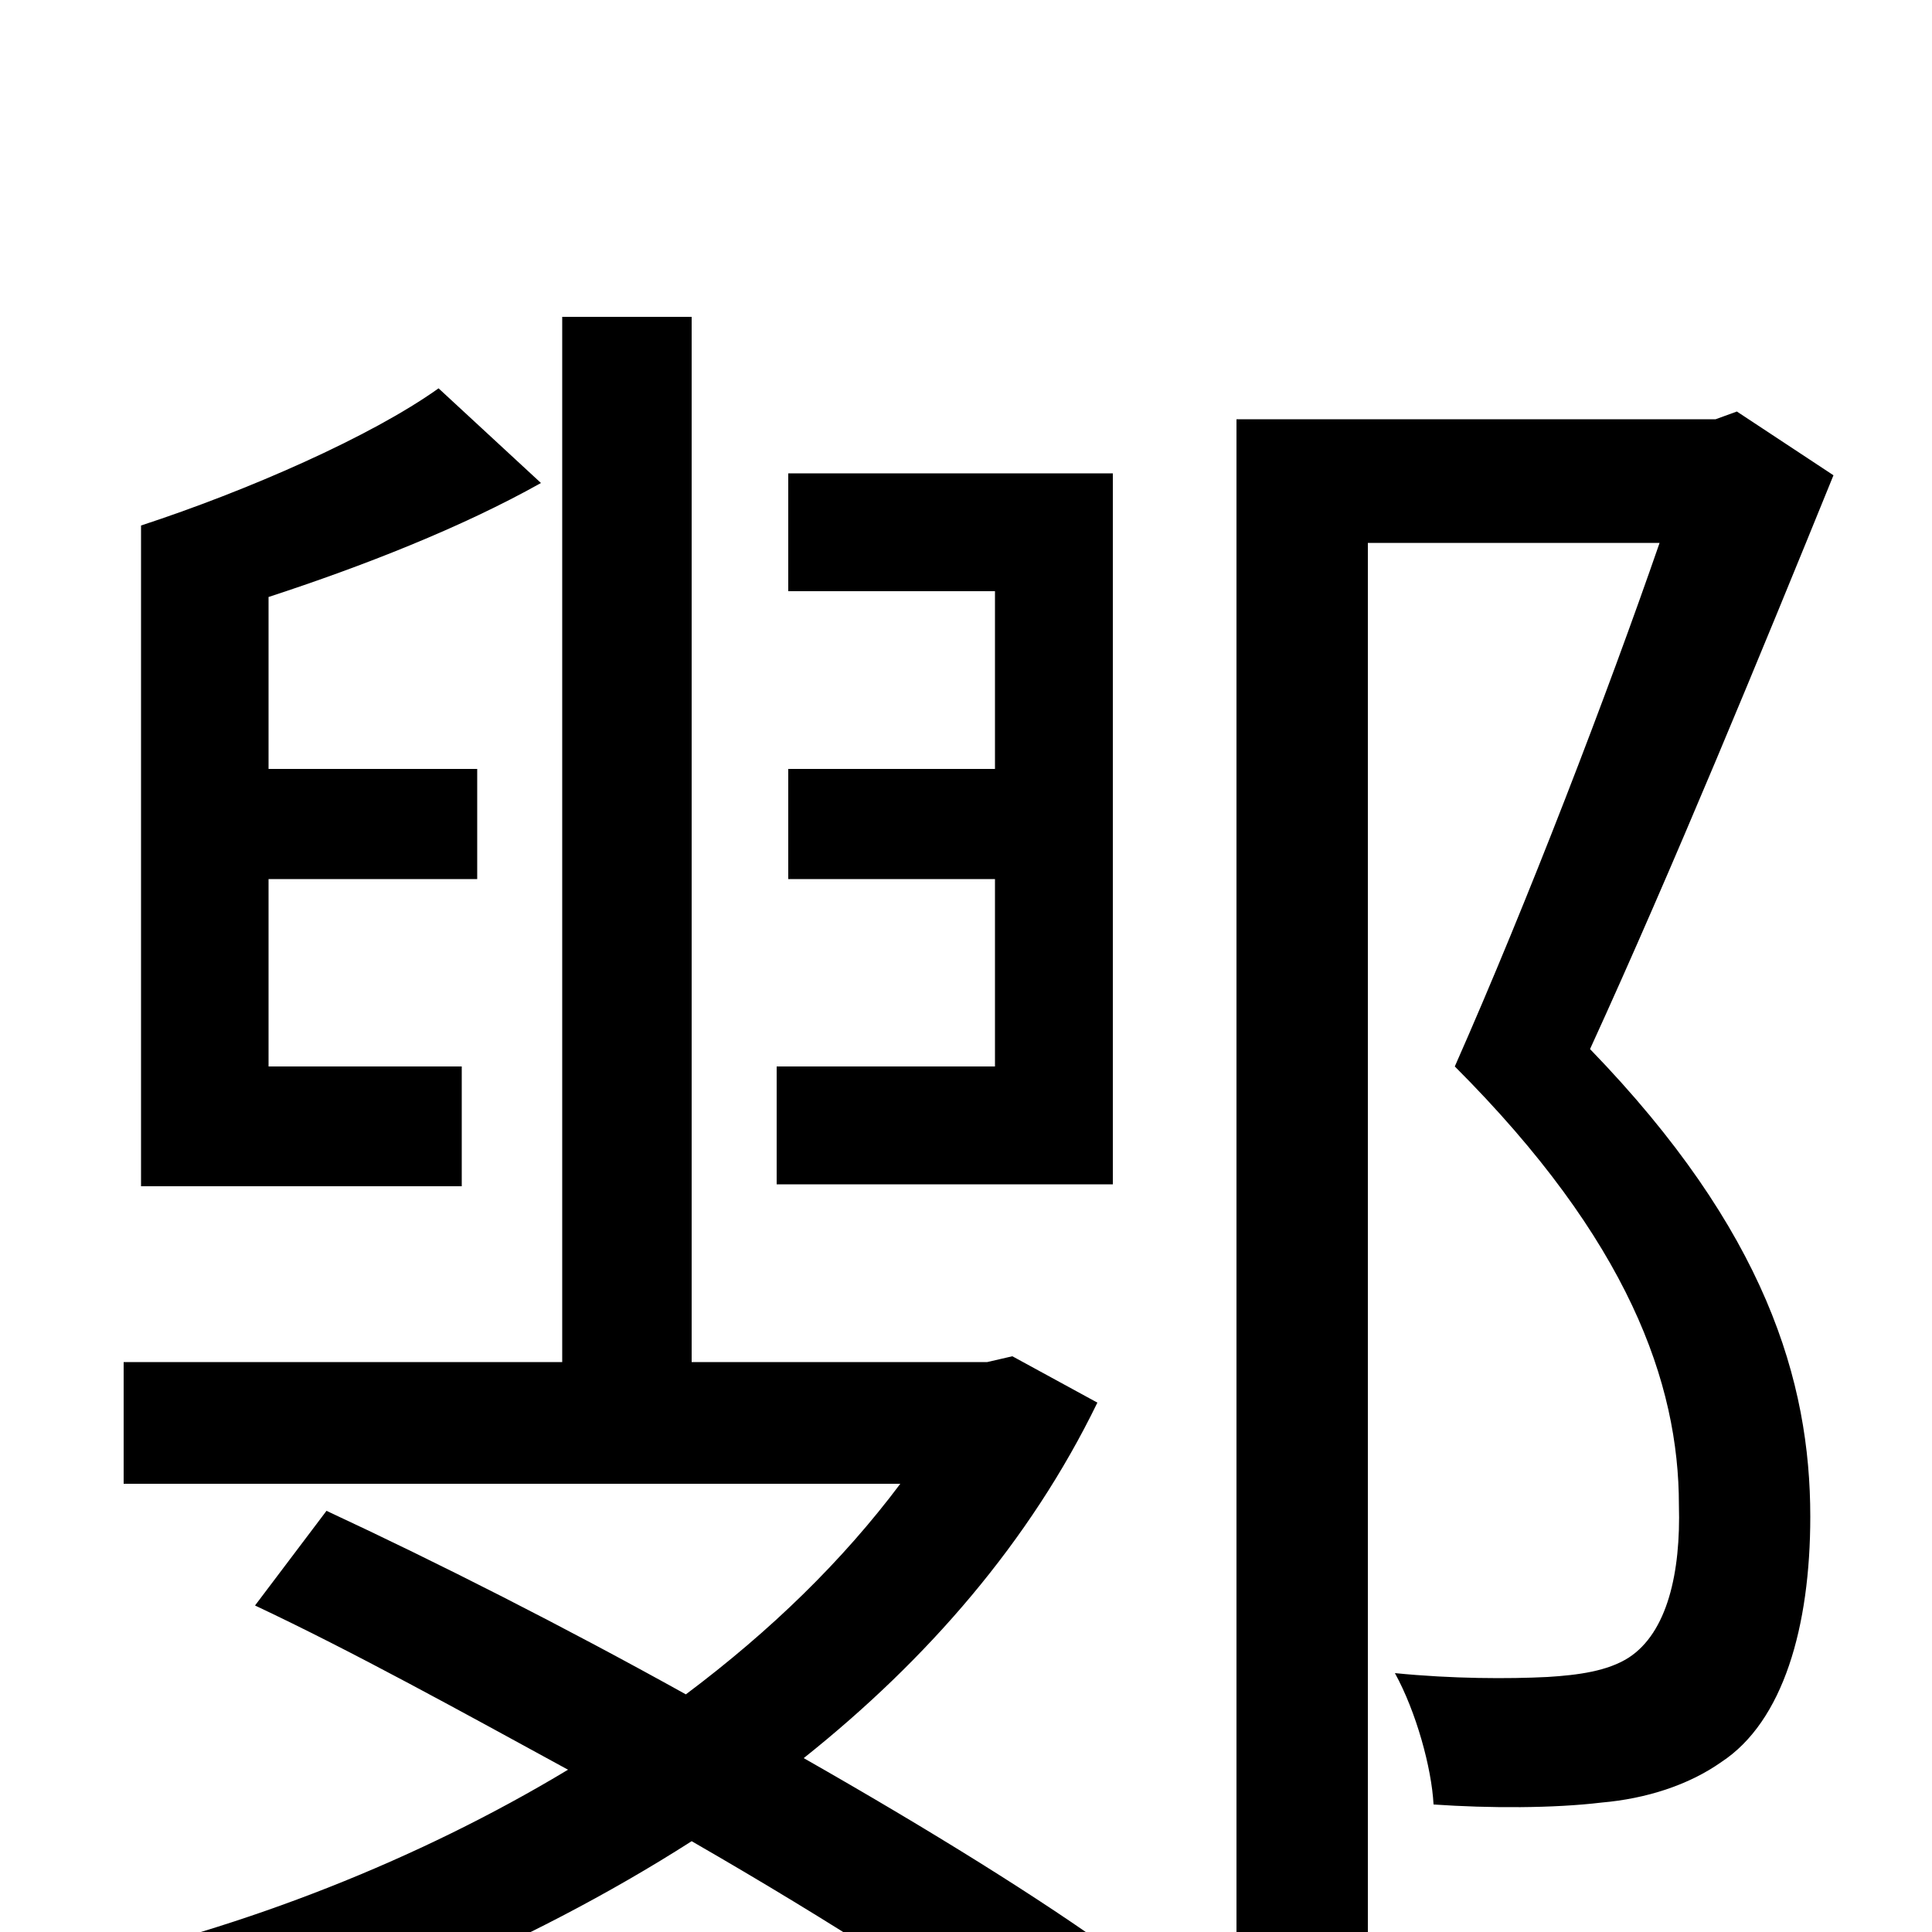 <svg xmlns="http://www.w3.org/2000/svg" viewBox="0 -1000 1000 1000">
	<path fill="#000000" d="M576 -755H408V-694H515V-602H408V-545H515V-448H402V-387H576ZM239 -448H139V-545H247V-602H139V-691C188 -707 239 -727 280 -750L227 -799C192 -774 128 -746 73 -728V-386H239ZM524 -298L511 -295H358V-836H291V-295H64V-232H466C436 -192 399 -156 355 -123C292 -158 227 -191 169 -218L132 -169C183 -145 239 -114 294 -84C216 -37 126 -2 39 17C51 31 69 58 76 75C172 49 272 8 358 -47C431 -5 496 37 540 70L579 12C539 -17 481 -53 416 -90C480 -141 533 -202 568 -274ZM899 -787L888 -783H640V76H708V-719H859C832 -641 791 -534 753 -448C843 -358 869 -284 869 -221C870 -186 863 -155 843 -142C832 -135 817 -133 801 -132C781 -131 752 -131 722 -134C733 -114 741 -85 742 -66C771 -64 804 -64 829 -67C852 -69 874 -76 891 -88C923 -109 937 -158 937 -215C937 -285 914 -363 823 -457C866 -551 912 -663 949 -754Z"/>
</svg>